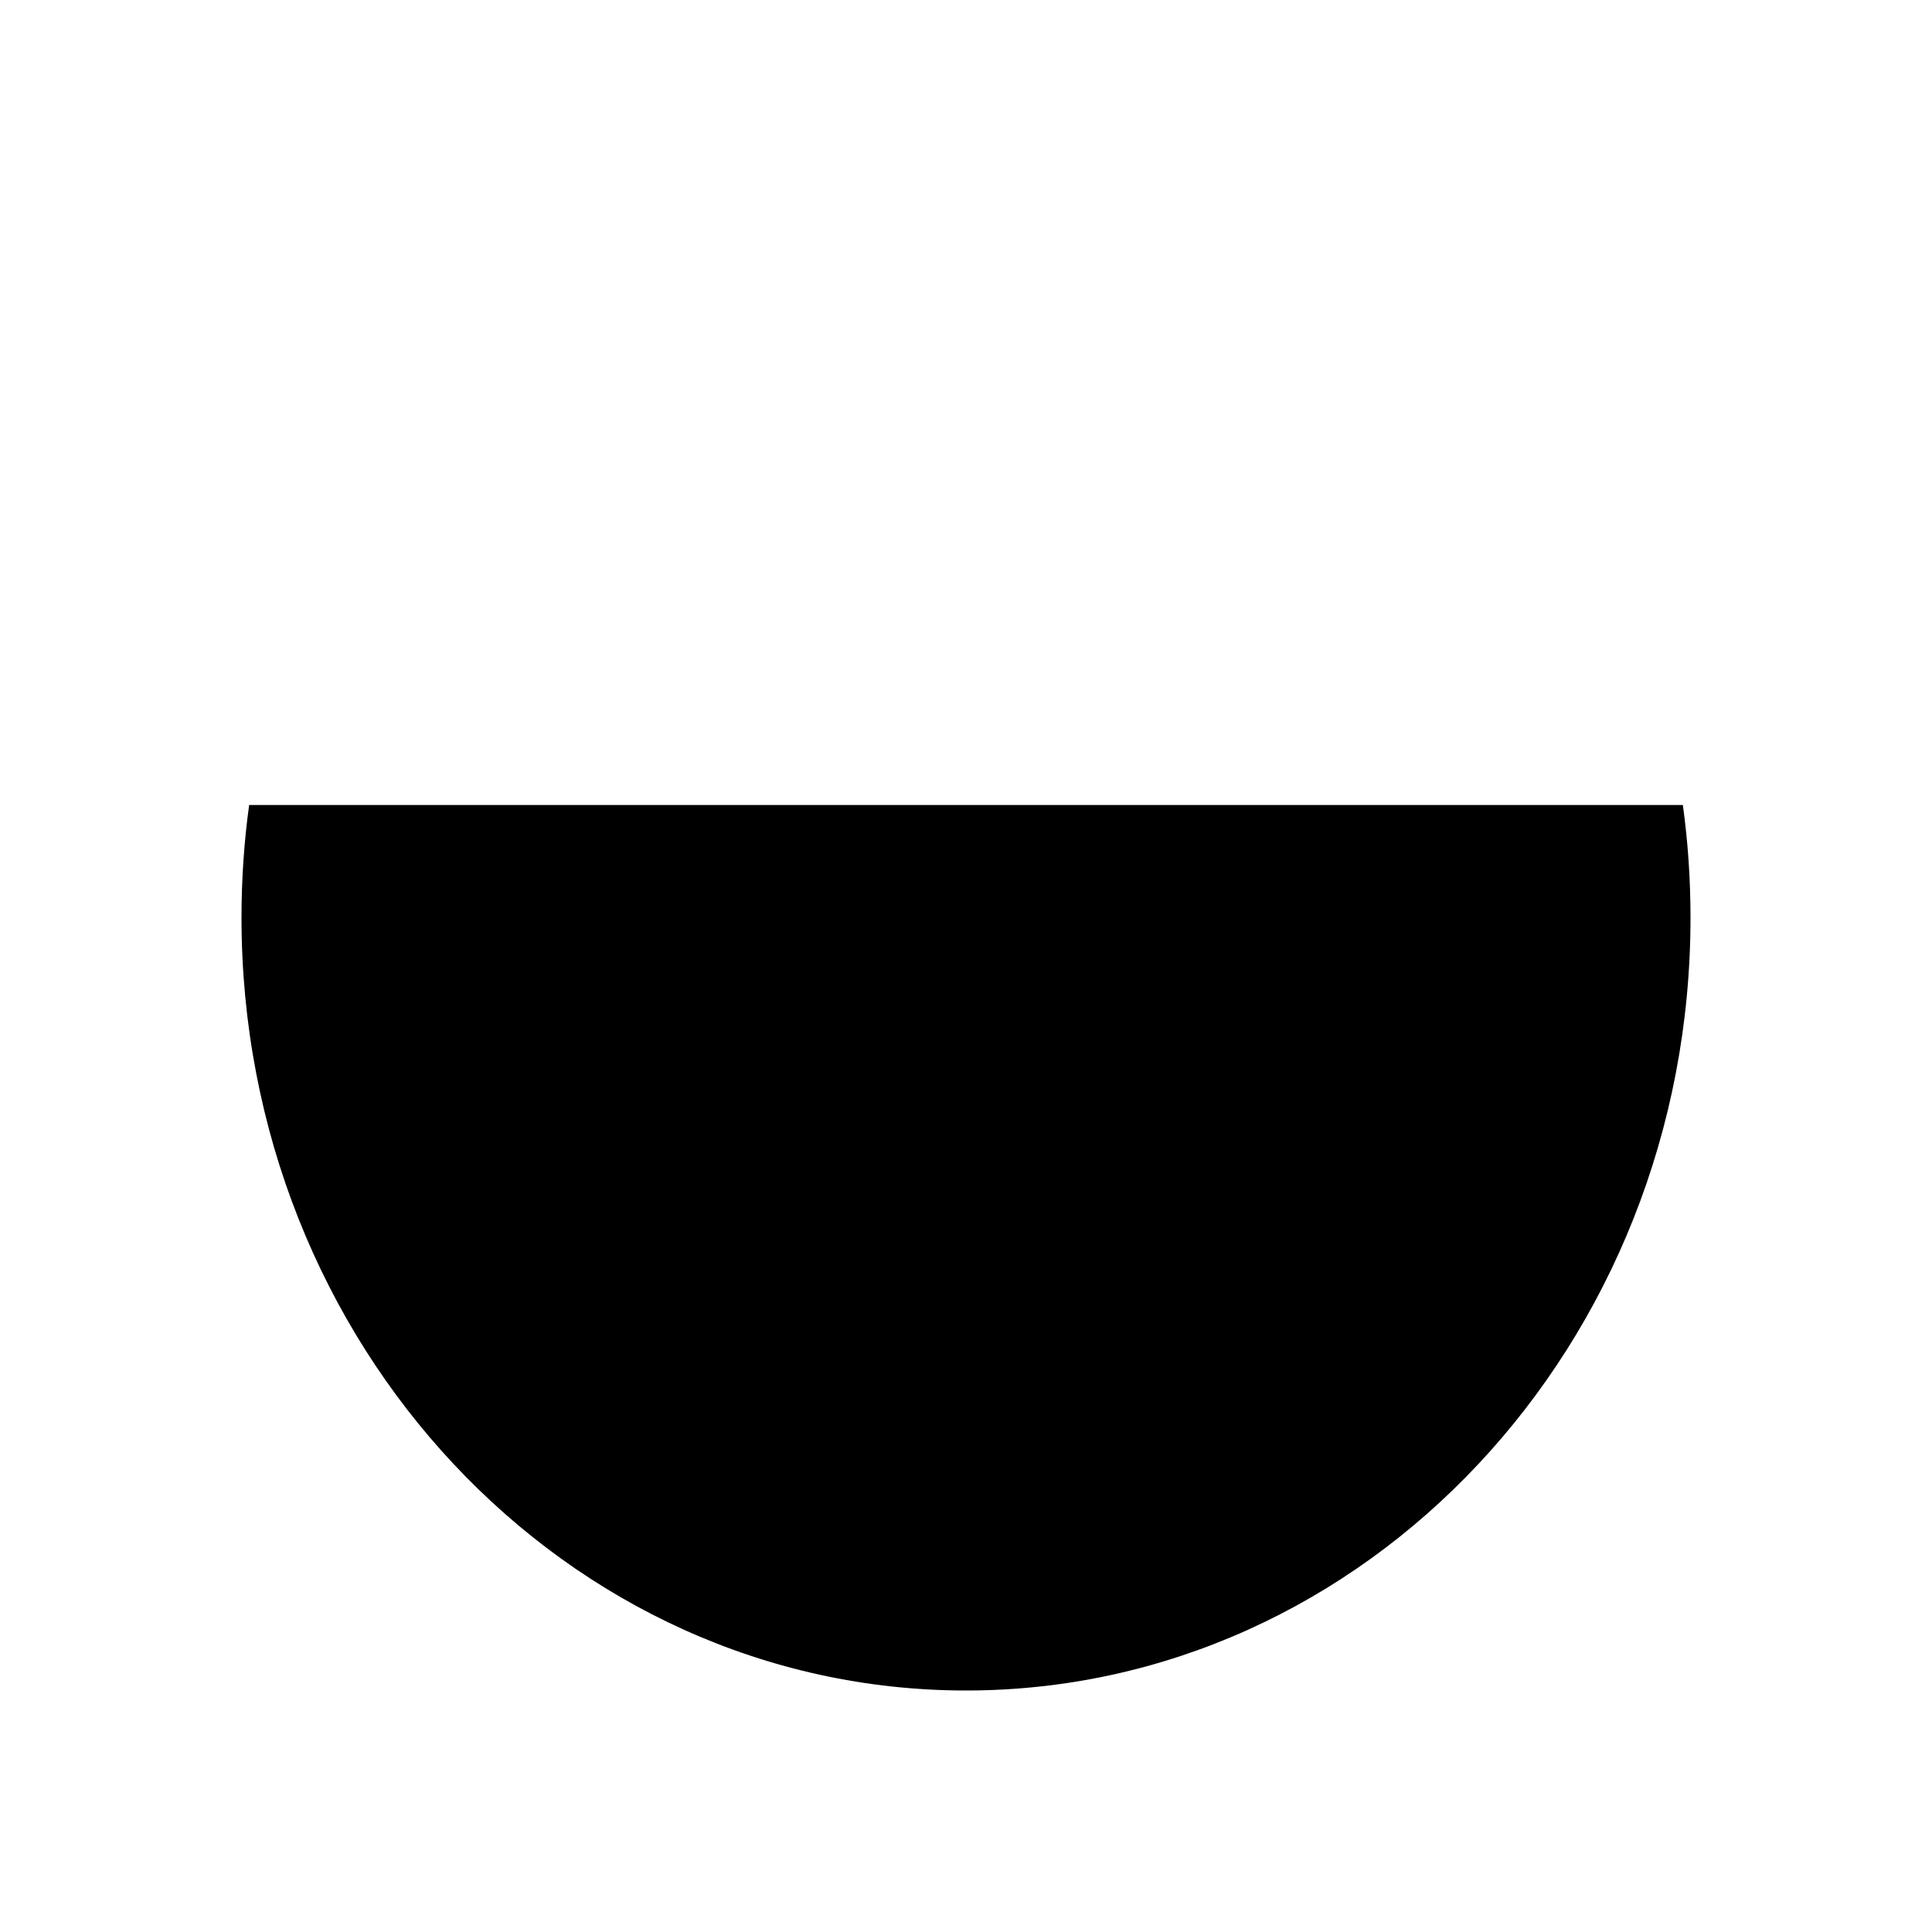 <svg xmlns="http://www.w3.org/2000/svg" viewBox="0 0 24 24"><path d="M3.095 10Q3 10.687 3 11.4c0 5.302 4.03 9.6 9 9.6s9-4.298 9-9.6q0-.714-.095-1.4"/><path d="M9.5 10.5 12 13l2.5-2.5M12 3v9.391"/></svg>